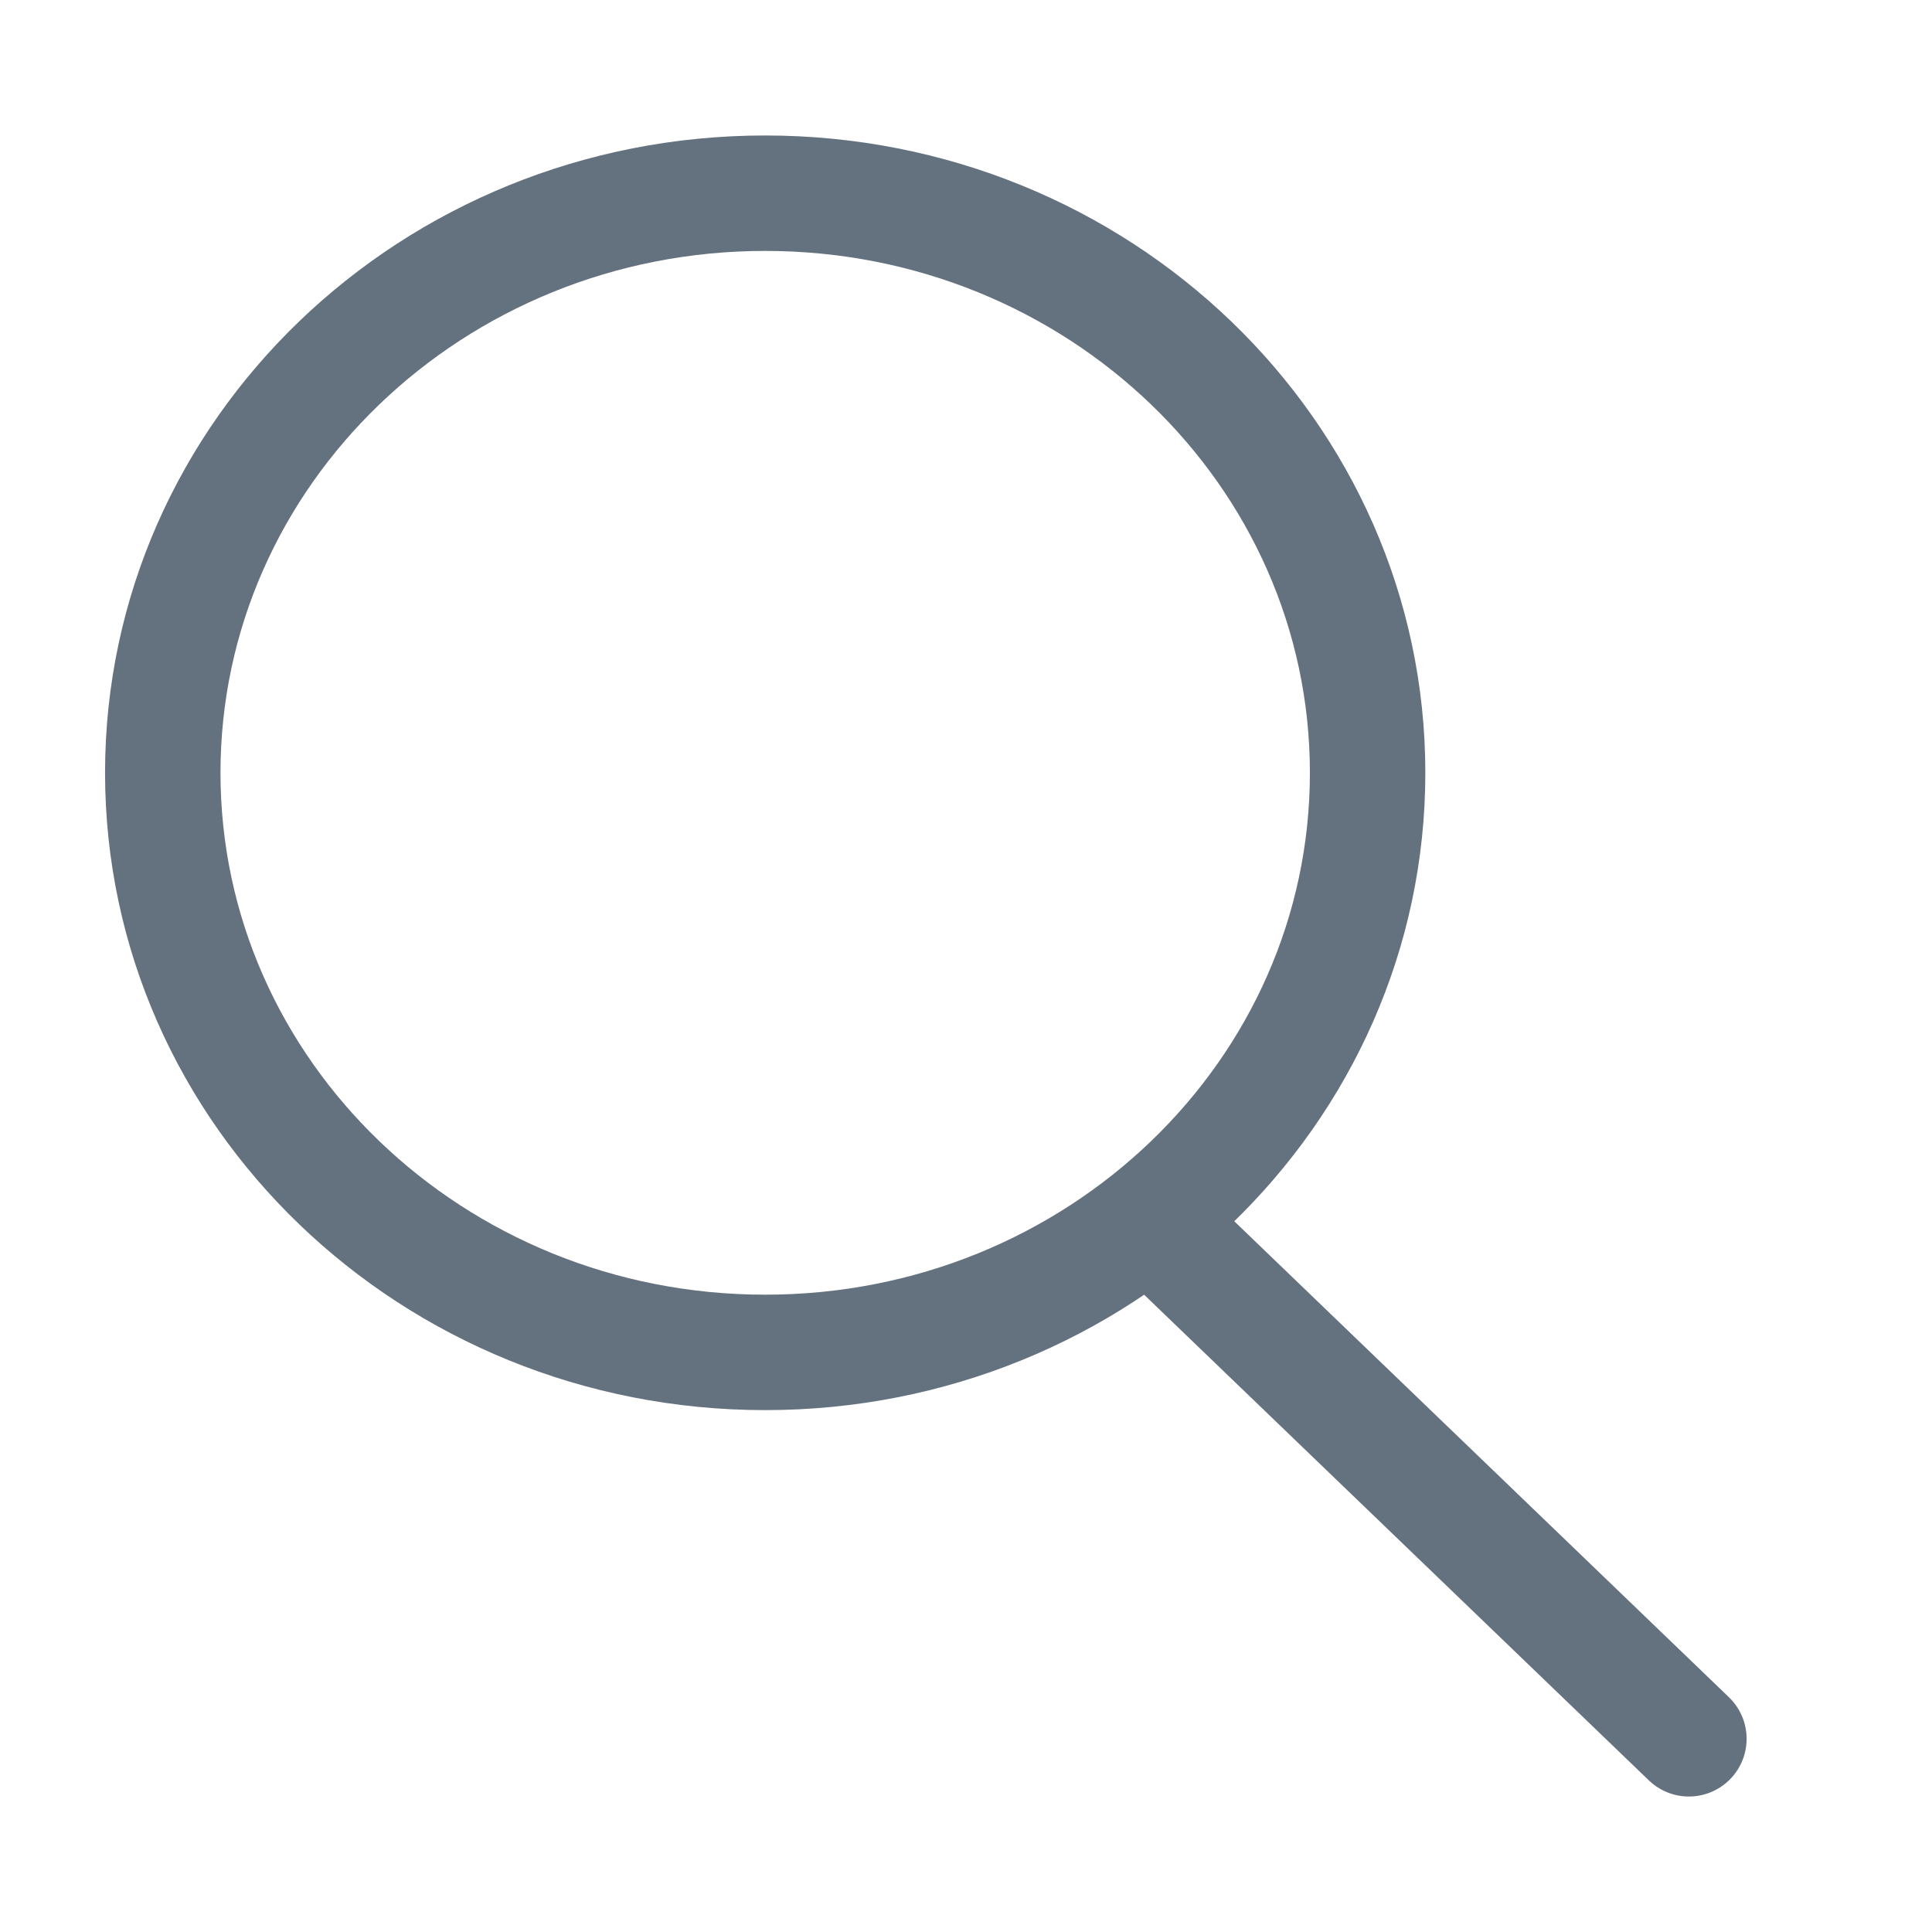 <svg width="24" height="24" viewBox="0 0 24 24" fill="none" xmlns="http://www.w3.org/2000/svg">
<path d="M9.505 16.8C13.639 16.8 16.989 13.577 16.989 9.6C16.989 5.624 13.639 2.4 9.505 2.4C5.372 2.4 2.022 5.624 2.022 9.6C2.022 13.577 5.372 16.8 9.505 16.8Z" stroke="#64717E" stroke-width="1.434"/>
<path d="M14.495 15.36L20.98 21.6" stroke="#64717E" stroke-width="1.434" stroke-linecap="round" stroke-linejoin="round"/>
</svg>
